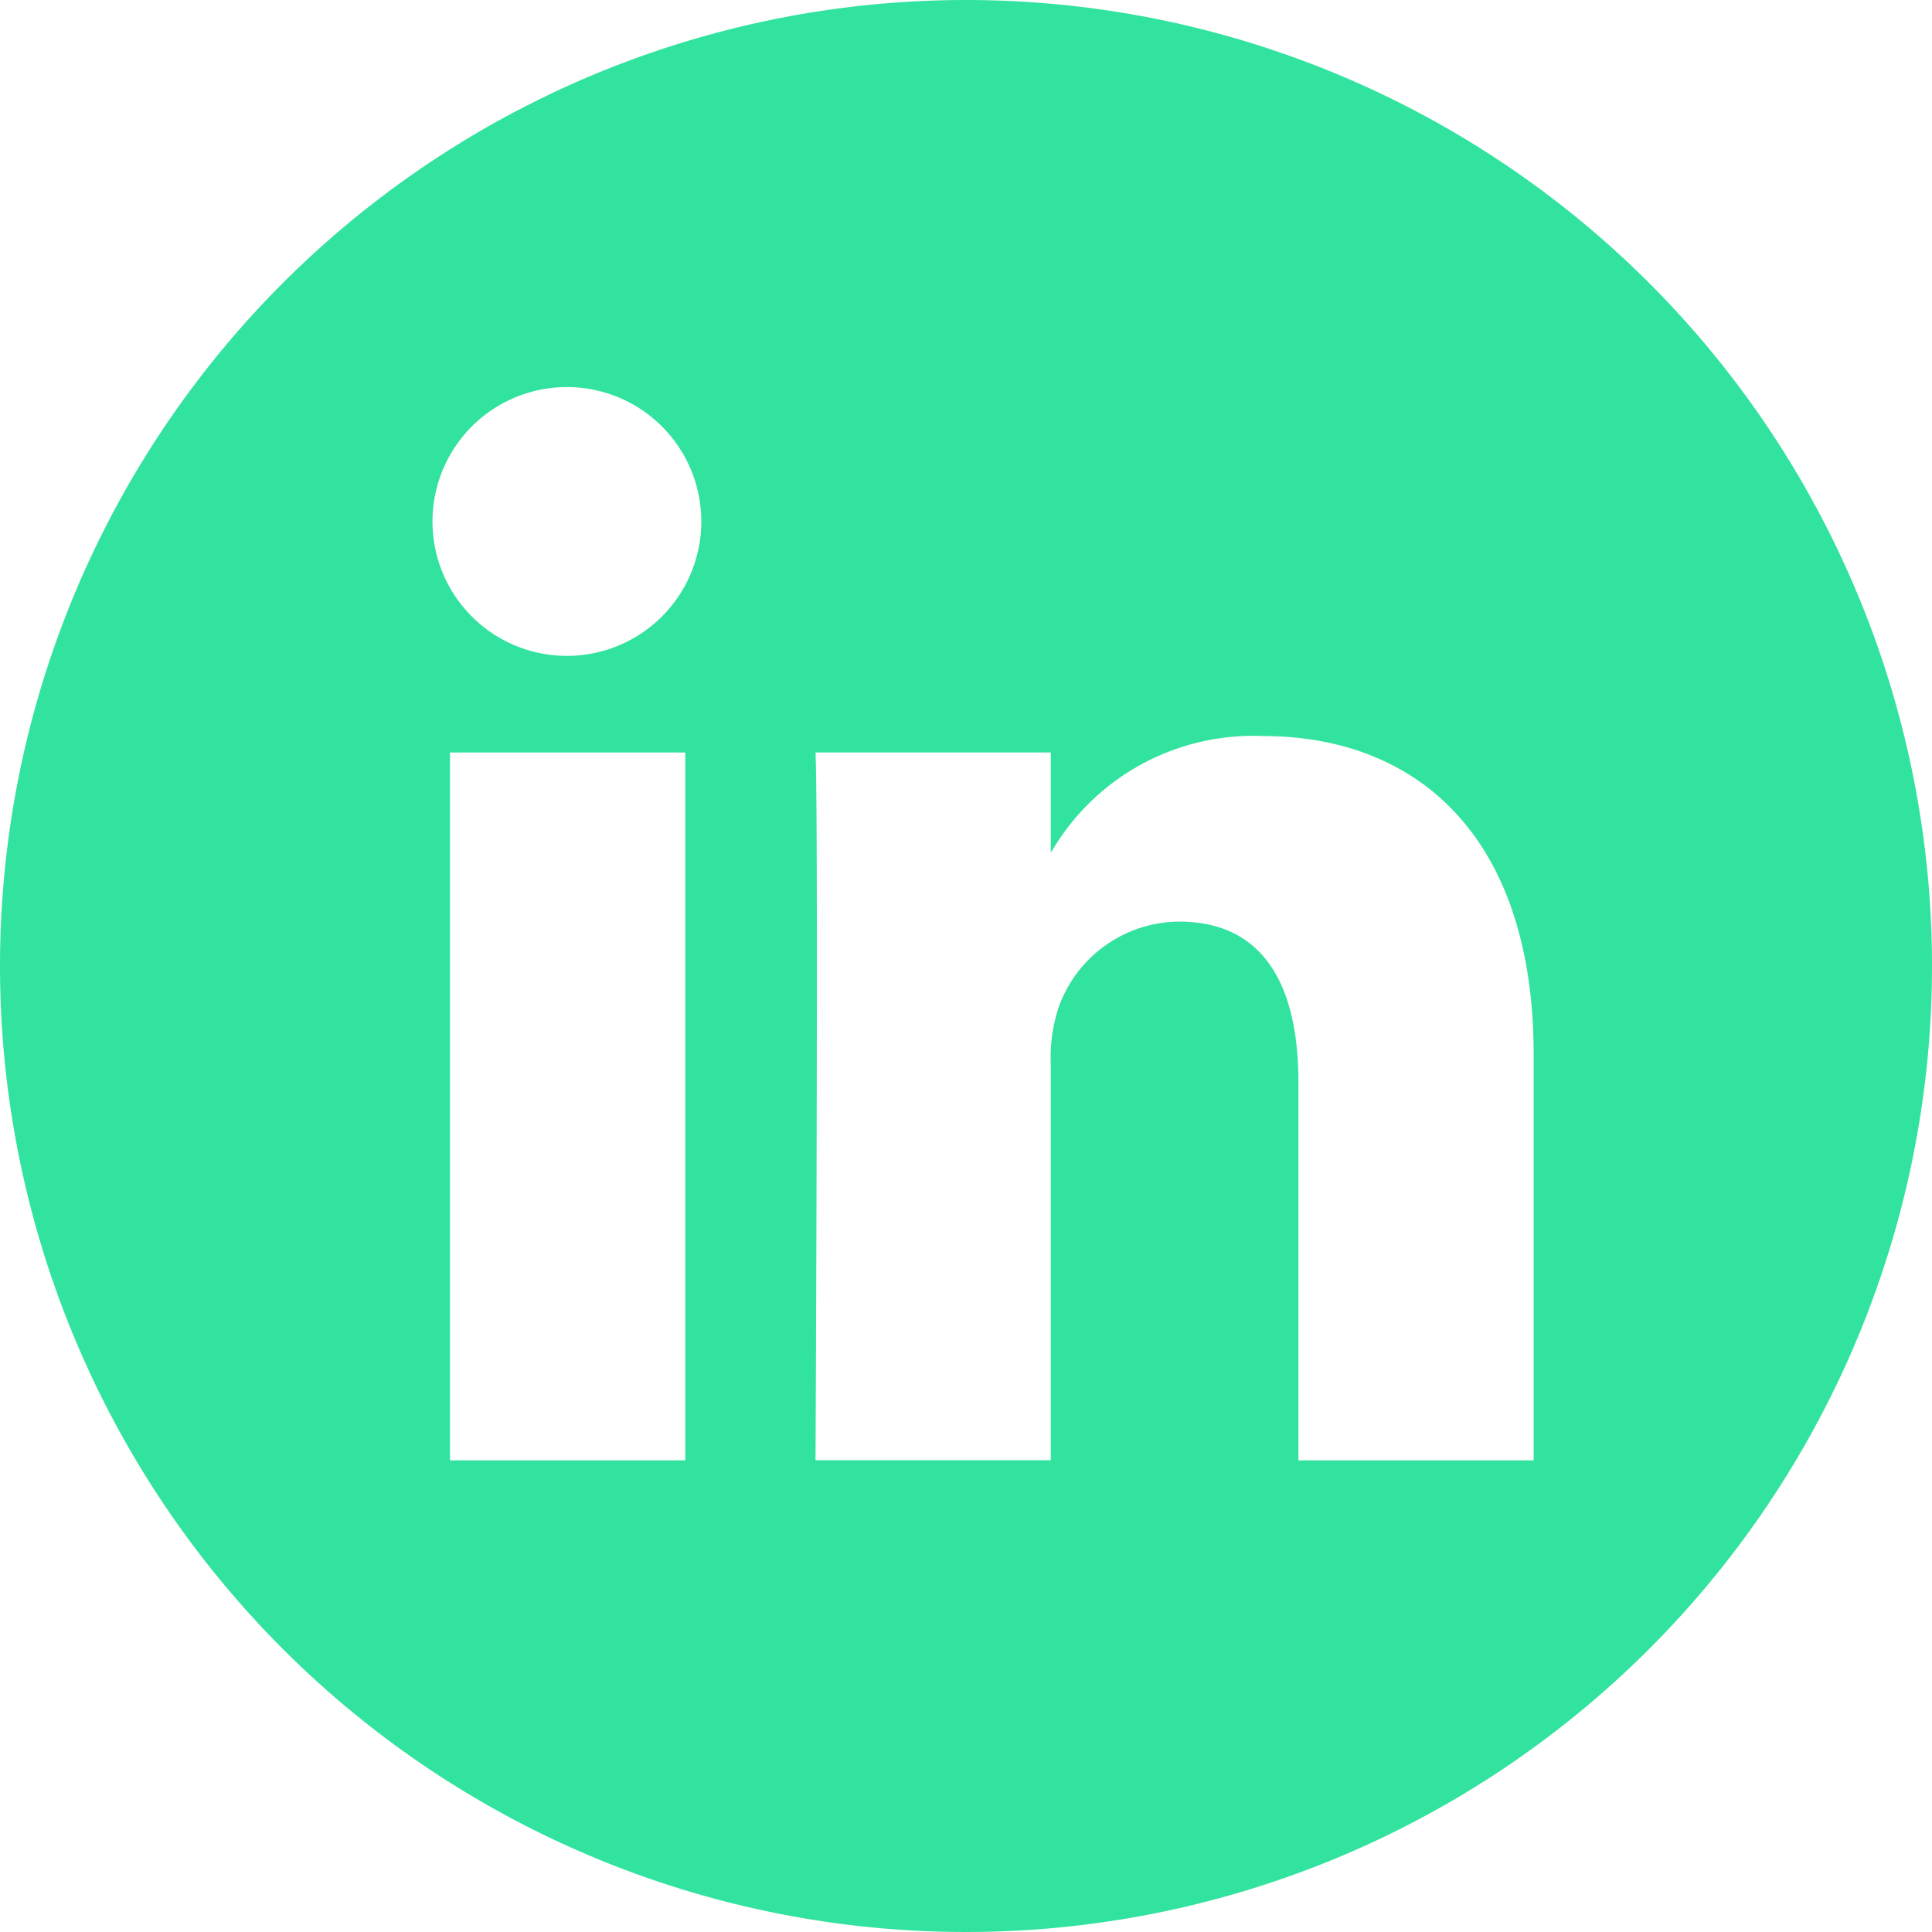<svg xmlns="http://www.w3.org/2000/svg" width="44" height="44" viewBox="0 0 44 44"><path d="M186,42.276a22,22,0,1,0,22,22,22,22,0,0,0-22-22Zm-6.393,33.258h-5.358V59.414h5.358Zm-2.679-18.321h-.035a3.061,3.061,0,1,1,.035,0Zm22,18.321H193.57V66.91c0-2.167-.776-3.645-2.714-3.645a2.933,2.933,0,0,0-2.749,1.959,3.668,3.668,0,0,0-.176,1.308v9h-5.358s.07-14.607,0-16.12h5.358V61.7a5.319,5.319,0,0,1,4.829-2.661c3.525,0,6.168,2.3,6.168,7.255Zm0,0" transform="translate(-164 -42.276)" fill="#32e39f"/></svg>
